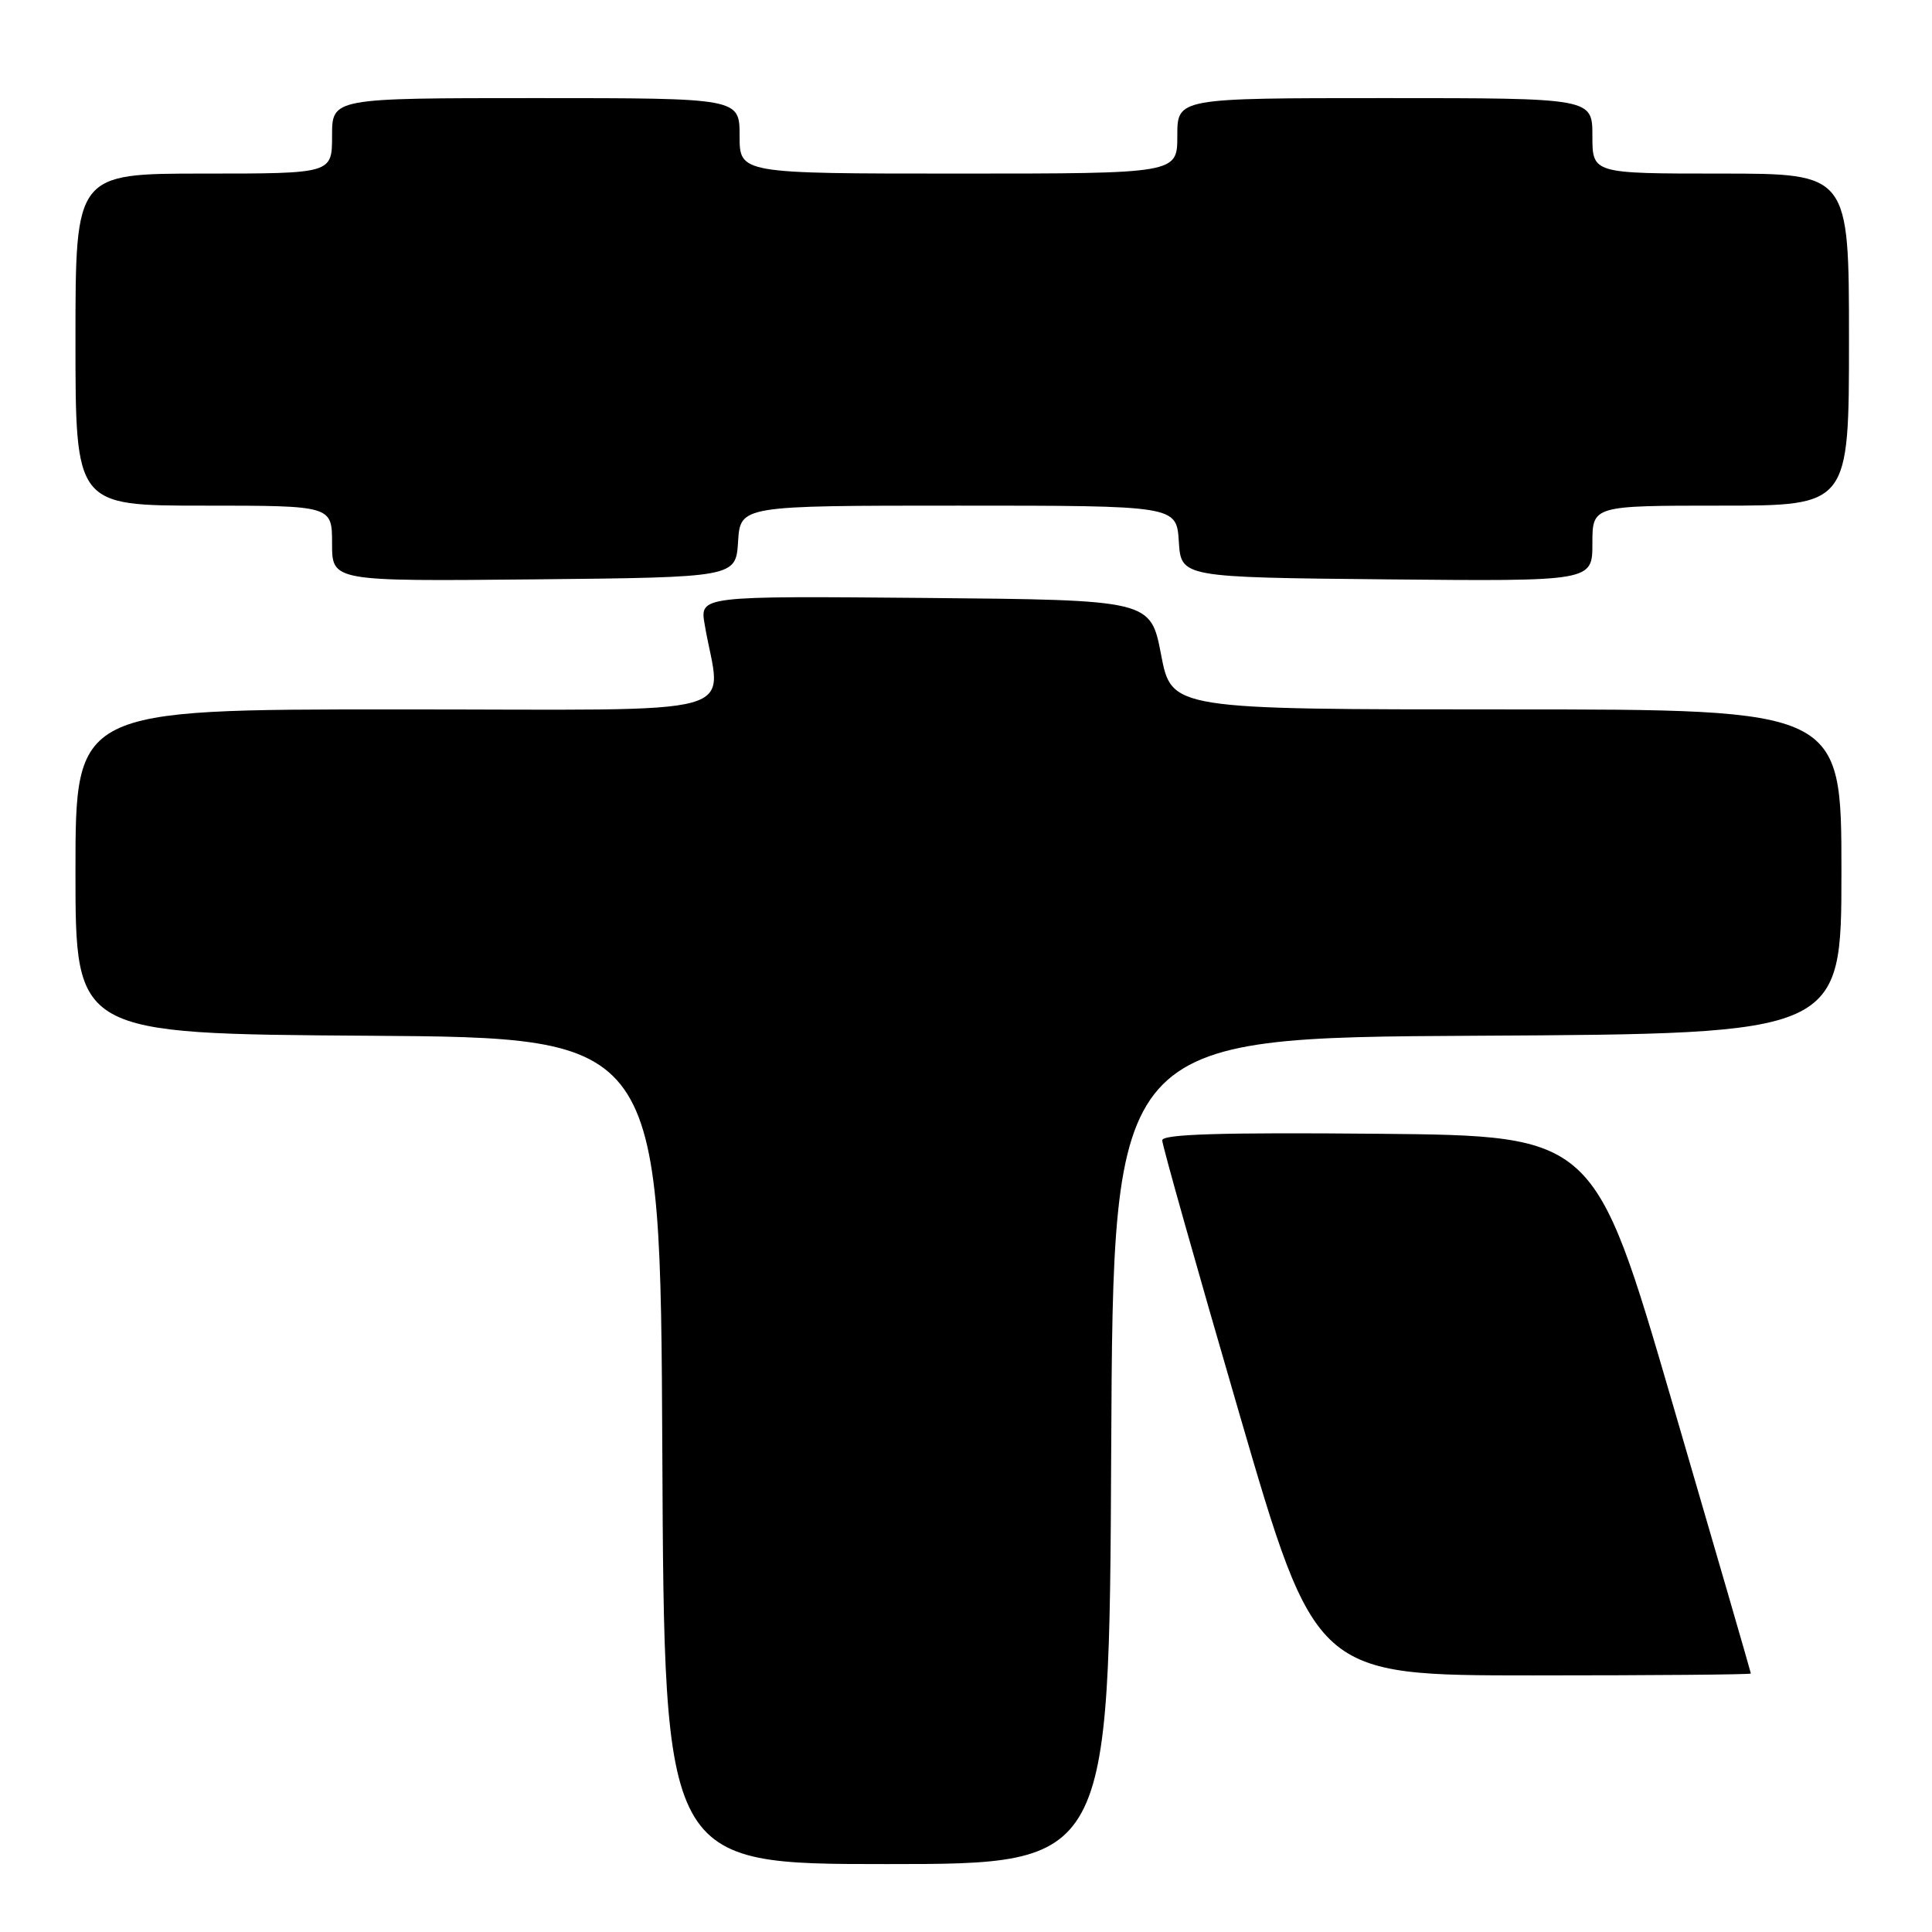 <?xml version="1.0" encoding="UTF-8" standalone="no"?>
<!DOCTYPE svg PUBLIC "-//W3C//DTD SVG 1.1//EN" "http://www.w3.org/Graphics/SVG/1.1/DTD/svg11.dtd" >
<svg xmlns="http://www.w3.org/2000/svg" xmlns:xlink="http://www.w3.org/1999/xlink" version="1.1" viewBox="0 0 256 256">
 <g >
 <path fill="currentColor"
d=" M 147.24 192.25 C 147.50 137.50 147.50 137.50 195.75 137.24 C 244.00 136.98 244.00 136.98 244.00 115.49 C 244.00 94.00 244.00 94.00 199.62 94.00 C 155.24 94.00 155.24 94.00 153.85 86.75 C 152.46 79.50 152.46 79.50 122.59 79.23 C 92.73 78.97 92.73 78.97 93.37 82.73 C 95.50 95.32 100.29 94.00 52.63 94.00 C 10.00 94.00 10.00 94.00 10.00 115.49 C 10.00 136.98 10.00 136.98 48.75 137.24 C 87.50 137.50 87.50 137.50 87.76 192.25 C 88.02 247.00 88.02 247.00 117.50 247.00 C 146.98 247.00 146.98 247.00 147.24 192.25 Z  M 232.00 221.75 C 232.00 221.61 227.33 205.53 221.63 186.00 C 211.27 150.50 211.27 150.50 182.63 150.23 C 161.81 150.04 154.00 150.28 154.00 151.10 C 154.00 151.73 158.57 167.93 164.16 187.12 C 174.32 222.00 174.32 222.00 203.16 222.00 C 219.02 222.00 232.00 221.89 232.00 221.75 Z  M 97.80 71.75 C 98.11 67.00 98.11 67.00 127.00 67.00 C 155.89 67.00 155.89 67.00 156.20 71.75 C 156.50 76.50 156.50 76.50 183.75 76.77 C 211.00 77.03 211.00 77.03 211.00 72.02 C 211.00 67.00 211.00 67.00 228.00 67.00 C 245.00 67.00 245.00 67.00 245.00 45.00 C 245.00 23.00 245.00 23.00 228.00 23.00 C 211.00 23.00 211.00 23.00 211.00 18.00 C 211.00 13.00 211.00 13.00 183.50 13.00 C 156.00 13.00 156.00 13.00 156.00 18.00 C 156.00 23.00 156.00 23.00 127.00 23.00 C 98.00 23.00 98.00 23.00 98.00 18.00 C 98.00 13.00 98.00 13.00 71.00 13.00 C 44.00 13.00 44.00 13.00 44.00 18.00 C 44.00 23.00 44.00 23.00 27.00 23.00 C 10.00 23.00 10.00 23.00 10.00 45.00 C 10.00 67.00 10.00 67.00 27.00 67.00 C 44.00 67.00 44.00 67.00 44.00 72.02 C 44.00 77.03 44.00 77.03 70.75 76.77 C 97.50 76.50 97.50 76.50 97.80 71.75 Z "/>
</g>
</svg>